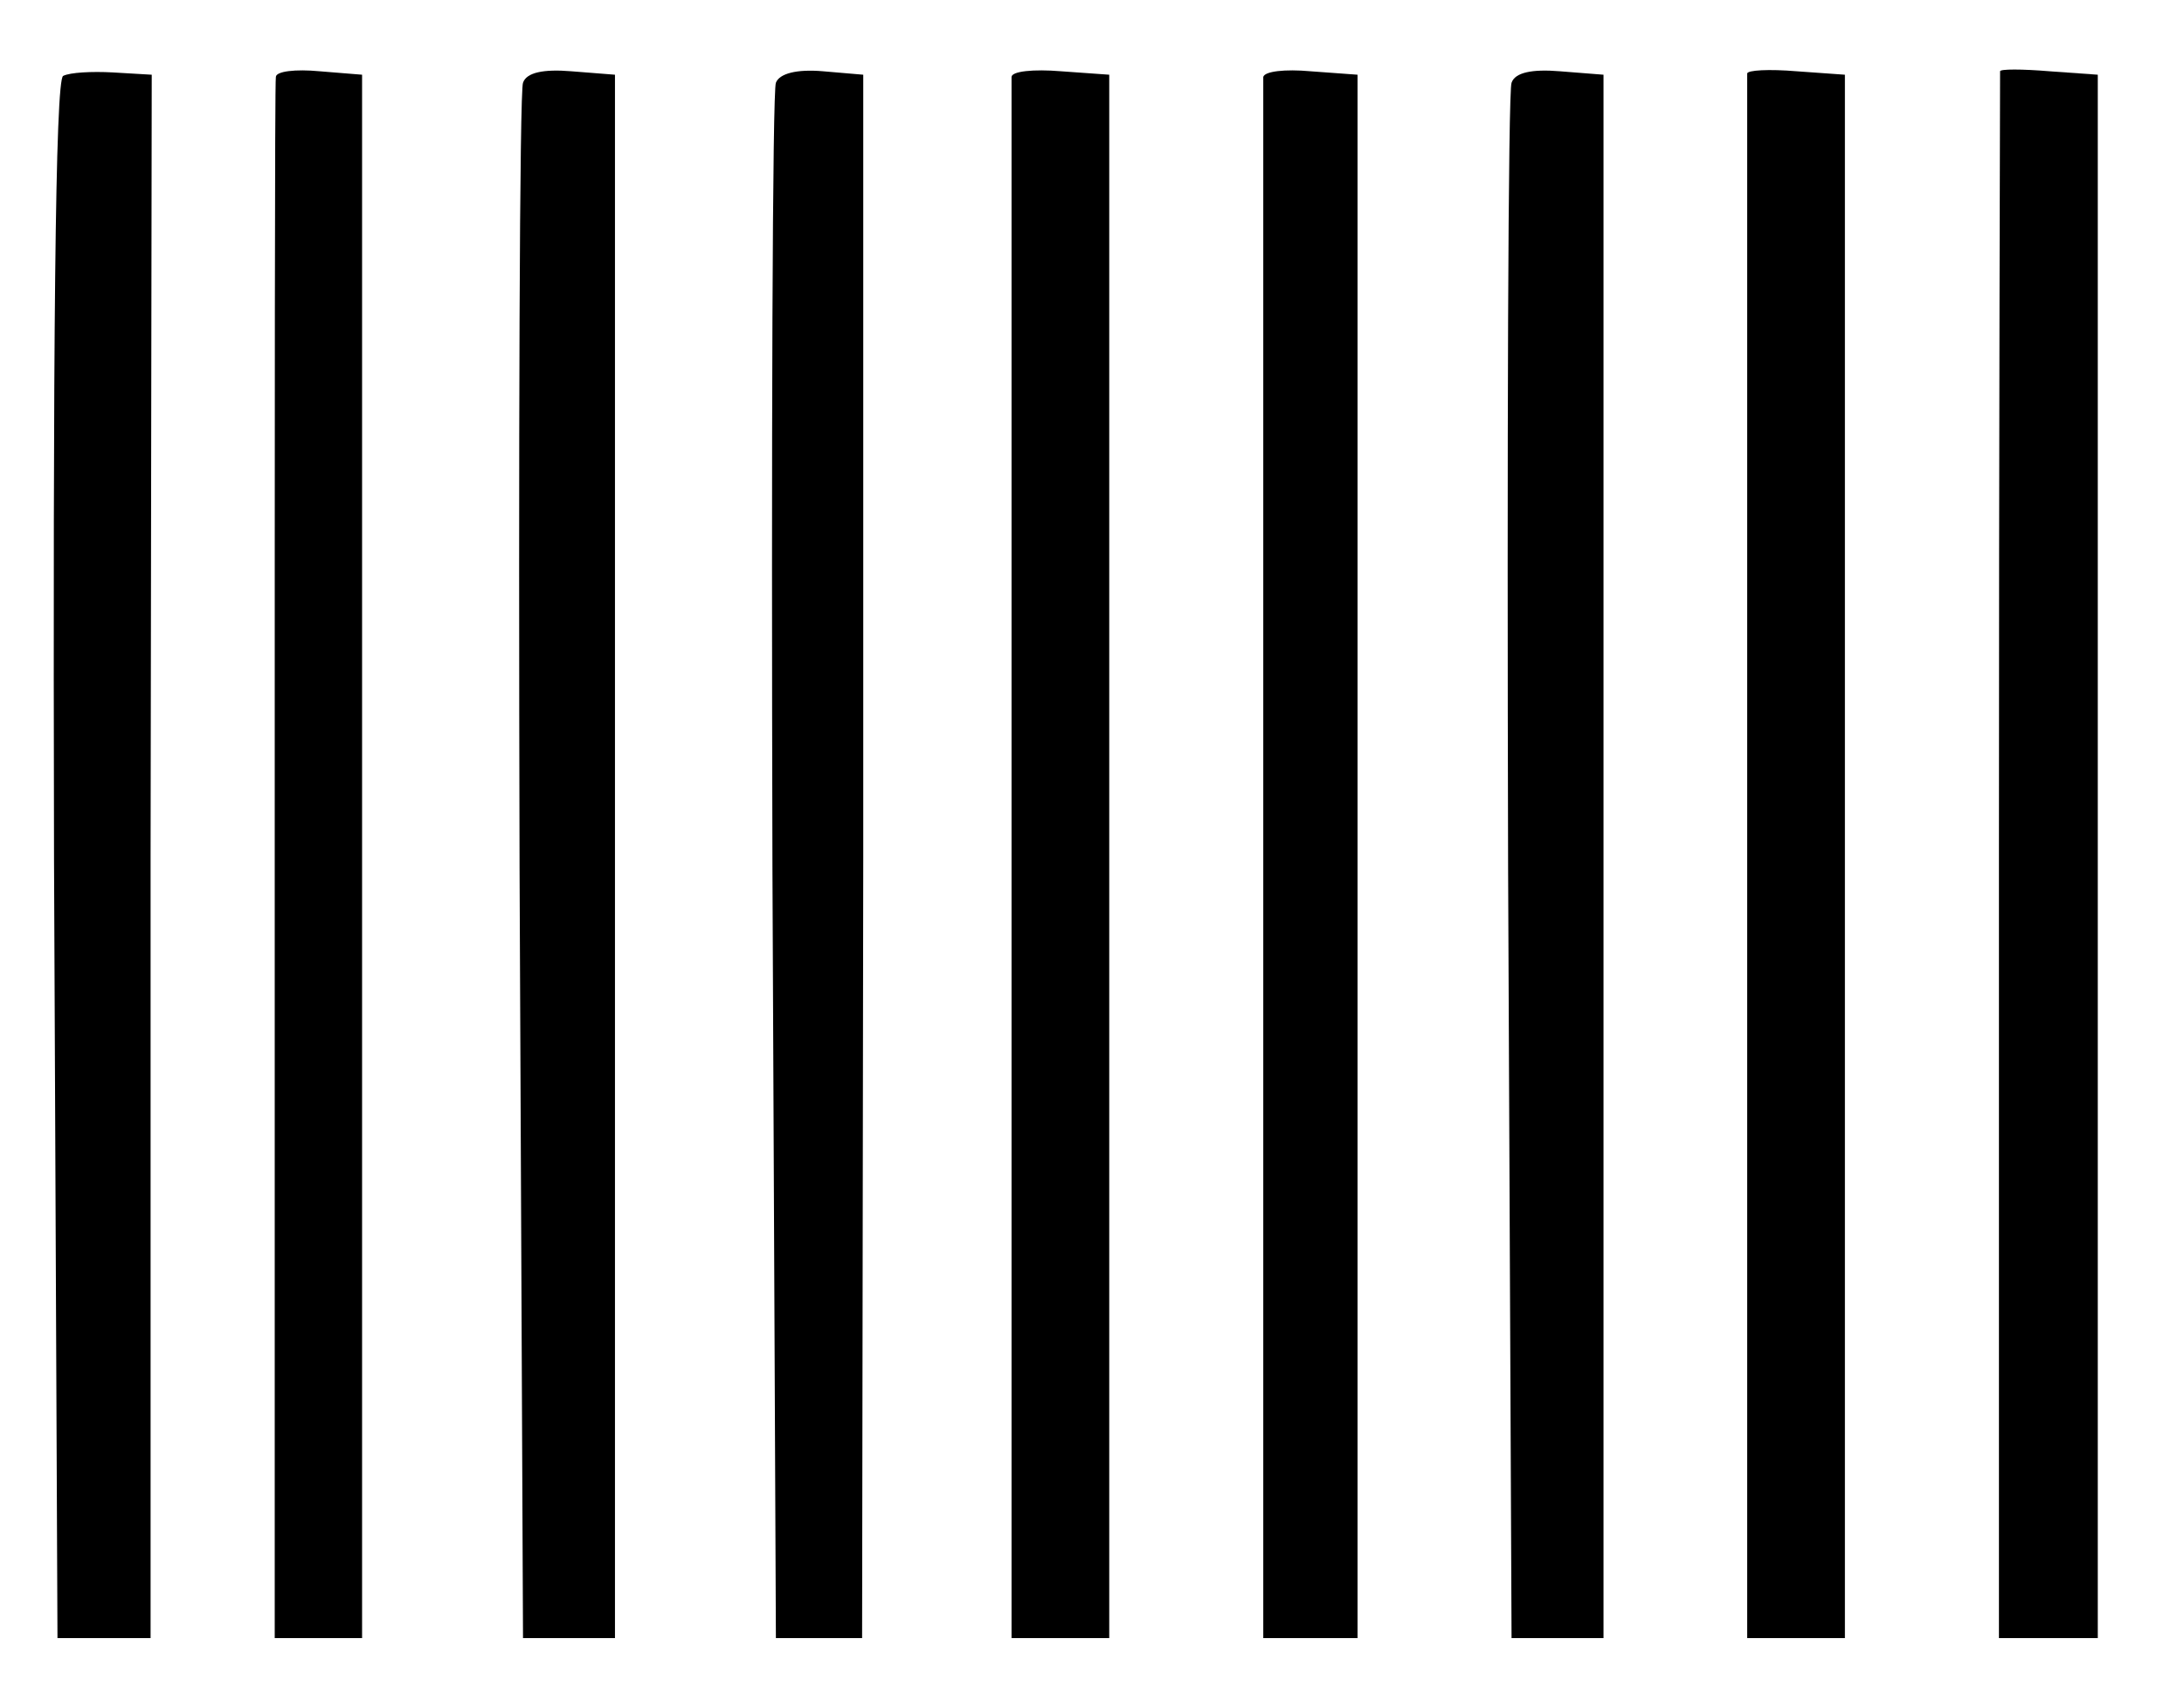<?xml version="1.0" standalone="no"?>
<!DOCTYPE svg PUBLIC "-//W3C//DTD SVG 20010904//EN"
 "http://www.w3.org/TR/2001/REC-SVG-20010904/DTD/svg10.dtd">
<svg version="1.0" xmlns="http://www.w3.org/2000/svg"
 width="190pt" height="148pt" viewBox="0 0 190 148"
 preserveAspectRatio="xMidYMid meet">
<g transform="translate(0,148) scale(0.1,-0.1)"
fill="#000000" stroke="none">
<path d="M55 1414 c-7 -2 -9 -237 -8 -681 l3 -678 41 0 40 0 0 680 1 680 -34
2 c-18 1 -37 0 -43 -3z"/>
<path d="M240 1413 c-1 -4 -1 -312 -1 -683 l0 -675 38 0 38 0 0 680 0 680 -37
3 c-21 2 -38 0 -38 -5z"/>
<path d="M455 1408 c-3 -7 -4 -314 -3 -683 l3 -670 40 0 40 0 0 680 0 680 -38
3 c-24 2 -39 -1 -42 -10z"/>
<path d="M675 1408 c-3 -7 -4 -314 -3 -683 l3 -670 38 0 37 0 1 680 0 680 -35
3 c-23 2 -38 -2 -41 -10z"/>
<path d="M880 1413 c0 -4 0 -312 0 -683 l0 -675 42 0 43 0 0 680 0 680 -42 3
c-24 2 -43 0 -43 -5z"/>
<path d="M1099 1413 c0 -4 0 -312 0 -683 l0 -675 41 0 41 0 0 680 0 680 -41 3
c-22 2 -40 0 -41 -5z"/>
<path d="M1315 1408 c-3 -7 -4 -314 -3 -683 l3 -670 40 0 40 0 0 680 0 680
-38 3 c-24 2 -39 -1 -42 -10z"/>
<path d="M1520 1416 c0 -3 0 -311 0 -683 l0 -678 42 0 43 0 0 680 0 680 -42 3
c-24 2 -43 1 -43 -2z"/>
<path d="M1740 1418 c0 -2 -1 -309 -1 -683 l0 -680 43 0 43 0 0 680 0 680 -42
3 c-24 2 -43 2 -43 0z"/>
</g>
</svg>
